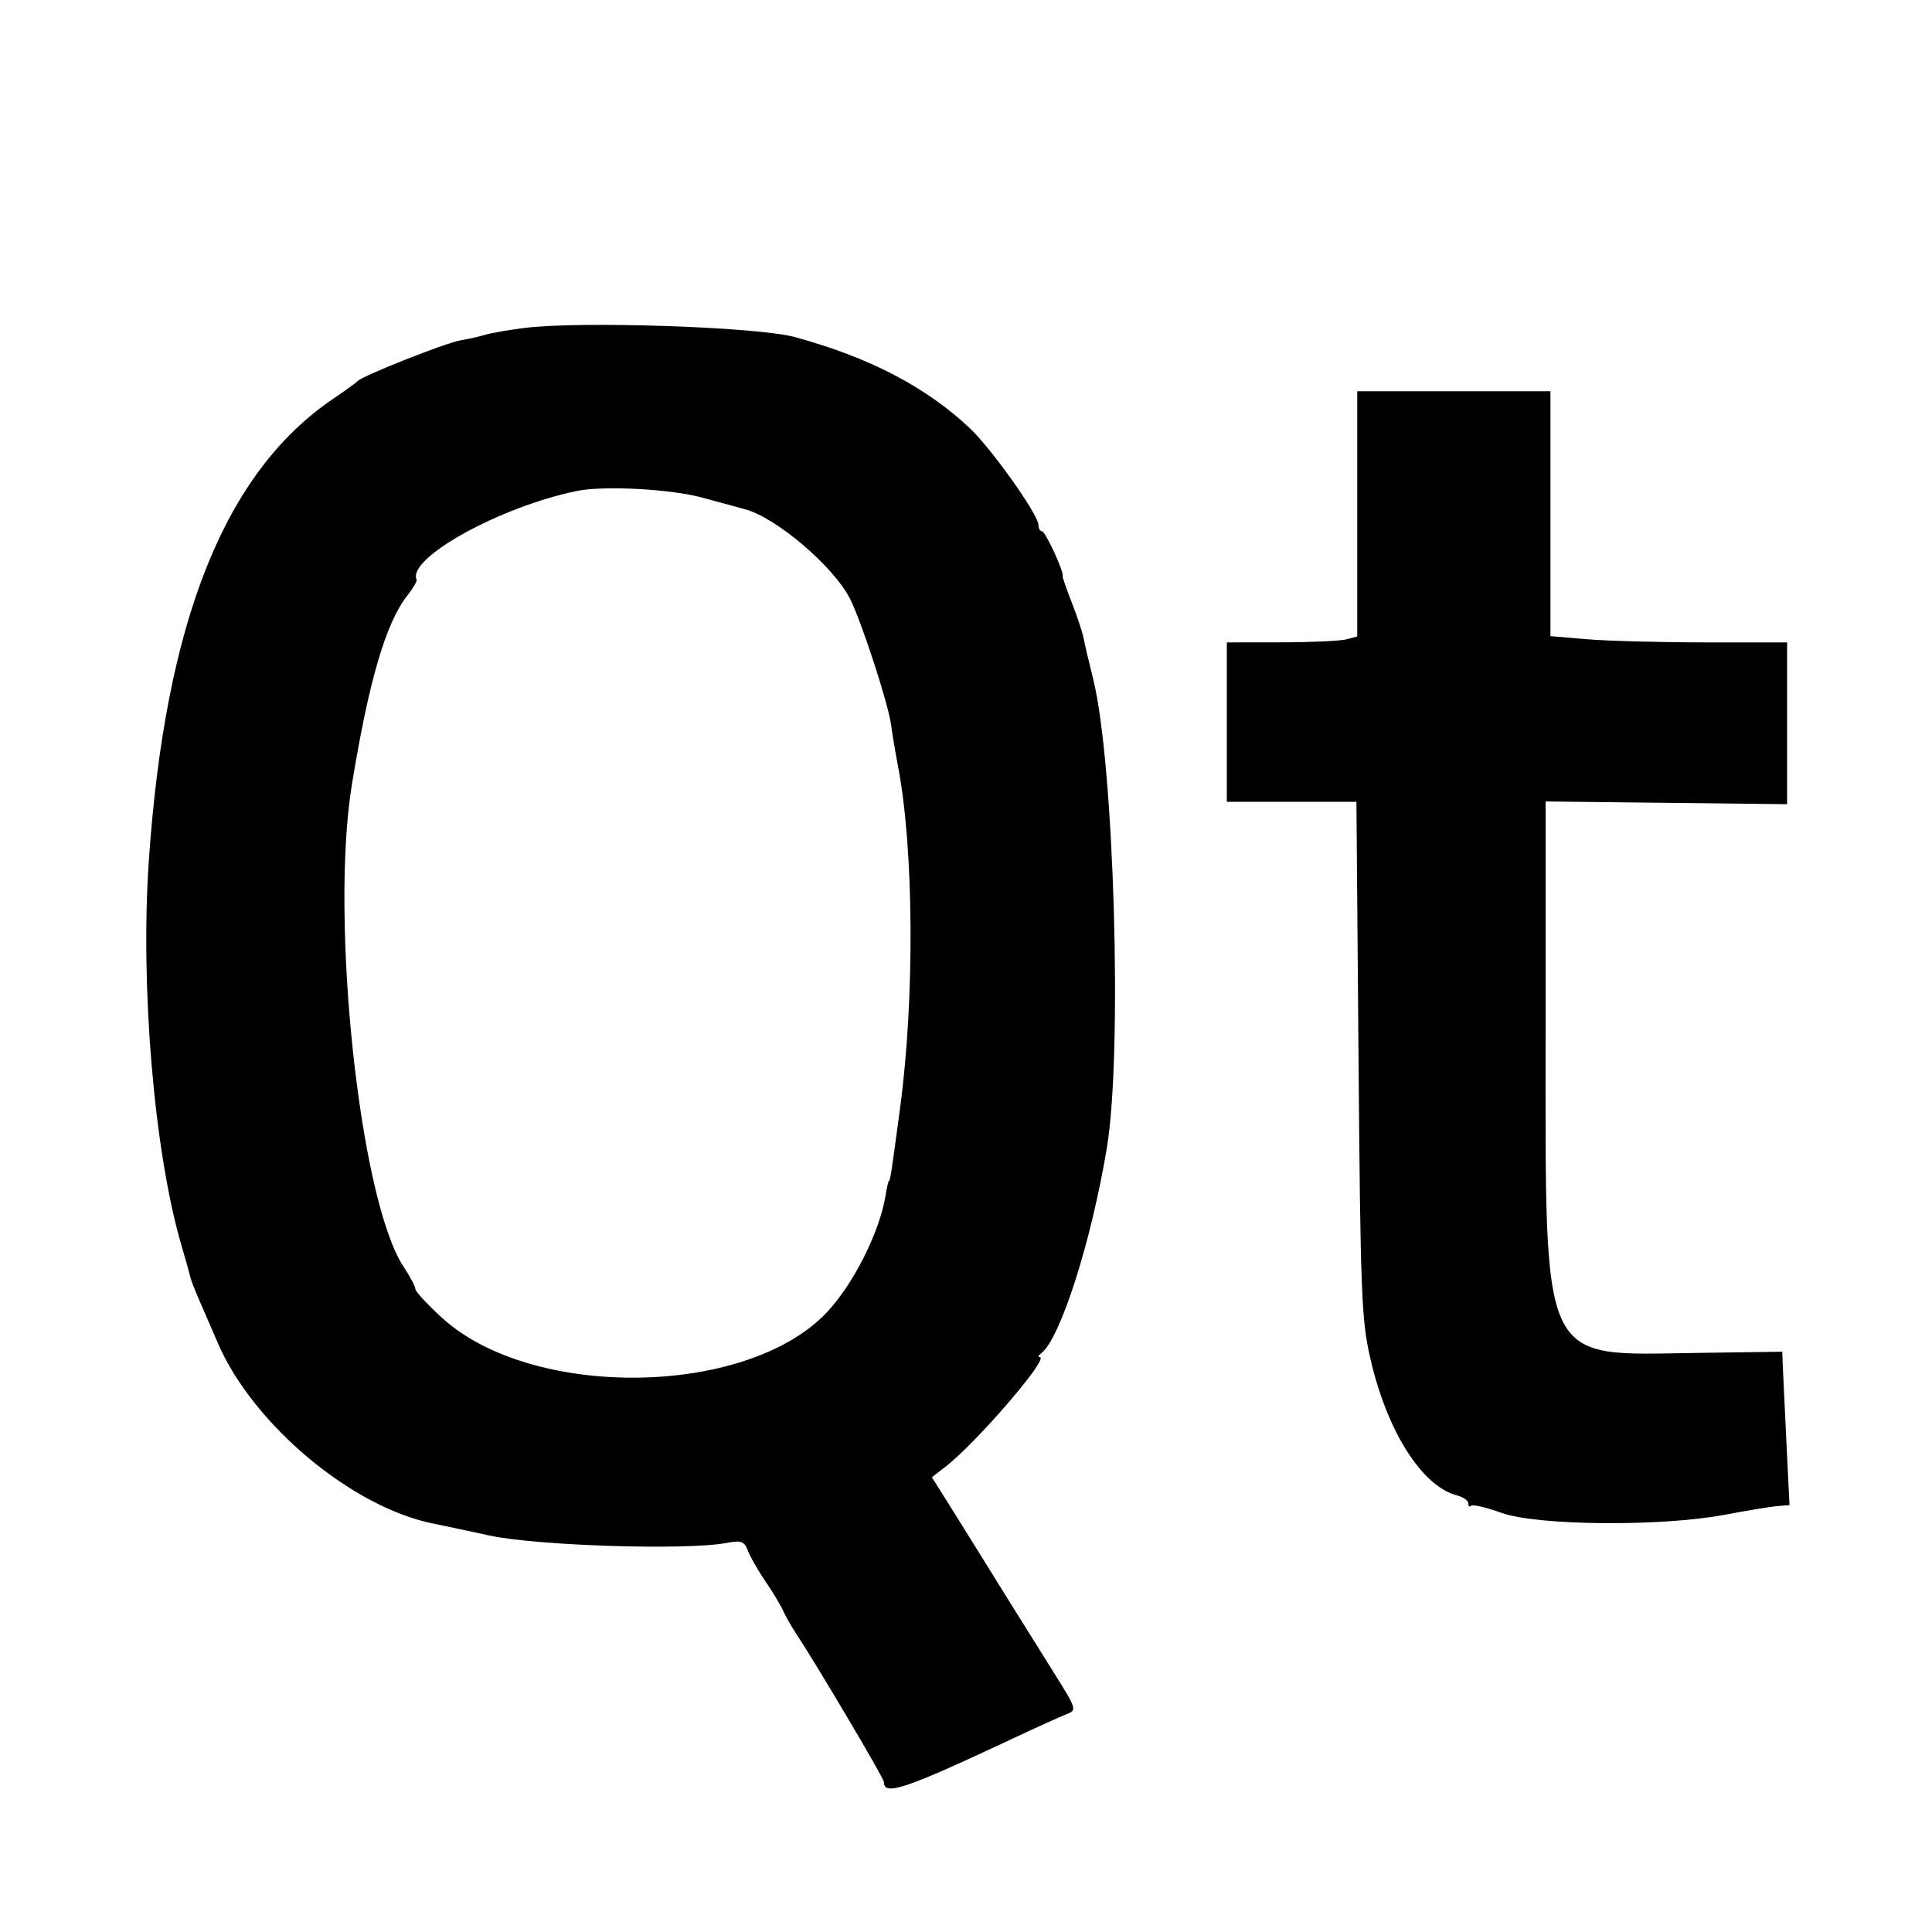 <svg version="1.1" width="400" height="400" xmlns="http://www.w3.org/2000/svg"><g><path d="M108.500 67.908 C 105.200 68.331,101.600 68.958,100.500 69.303 C 99.400 69.647,97.089 70.167,95.364 70.458 C 92.232 70.988,74.946 77.843,74.000 78.931 C 73.725 79.247,71.505 80.854,69.067 82.503 C 46.512 97.754,34.198 128.598,30.804 178.350 C 29.026 204.397,31.933 238.601,37.554 257.791 C 38.474 260.931,39.321 263.950,39.436 264.500 C 39.552 265.050,40.335 267.075,41.178 269.000 C 42.020 270.925,43.773 274.975,45.073 278.000 C 52.365 294.969,73.035 312.233,89.964 315.493 C 90.949 315.683,96.043 316.767,101.284 317.903 C 111.117 320.033,142.084 321.013,150.381 319.456 C 153.532 318.865,154.078 319.070,154.884 321.142 C 155.387 322.439,157.012 325.270,158.495 327.434 C 159.977 329.598,161.603 332.298,162.110 333.434 C 162.616 334.570,163.811 336.680,164.765 338.123 C 169.095 344.669,183.000 368.159,183.000 368.928 C 183.000 371.894,187.290 370.454,209.500 360.032 C 214.450 357.709,219.521 355.410,220.768 354.922 C 223.013 354.045,222.985 353.954,217.998 345.997 C 211.252 335.233,204.767 324.831,203.315 322.446 C 202.664 321.376,200.062 317.201,197.533 313.170 L 192.934 305.840 195.717 303.696 C 202.097 298.783,217.385 281.027,215.272 280.985 C 214.848 280.976,214.954 280.639,215.510 280.235 C 219.470 277.352,225.974 257.029,229.185 237.500 C 232.434 217.735,230.655 157.740,226.309 140.500 C 225.477 137.200,224.606 133.477,224.374 132.227 C 224.142 130.976,223.025 127.601,221.892 124.727 C 220.759 121.852,219.908 119.372,220.001 119.215 C 220.386 118.563,216.438 110.007,215.750 110.004 C 215.338 110.002,215.000 109.405,215.000 108.678 C 215.000 106.575,205.274 92.876,200.772 88.637 C 191.682 80.080,179.898 73.950,164.512 69.776 C 156.721 67.662,119.984 66.438,108.500 67.908 M281.000 106.383 L 281.000 131.767 278.750 132.370 C 277.512 132.701,271.438 132.979,265.250 132.986 L 254.000 133.000 254.000 149.500 L 254.000 166.000 267.417 166.000 L 280.834 166.000 281.271 219.250 C 281.671 267.981,281.878 273.241,283.709 281.233 C 287.177 296.376,294.412 307.768,301.750 309.642 C 302.988 309.958,304.000 310.693,304.000 311.275 C 304.000 311.857,304.263 312.071,304.584 311.749 C 304.905 311.428,307.718 312.086,310.834 313.211 C 318.228 315.880,343.856 316.108,357.049 313.622 C 361.751 312.736,366.701 311.920,368.049 311.810 L 370.500 311.609 369.854 298.554 C 369.499 291.374,369.162 284.230,369.104 282.679 L 369.000 279.858 351.250 280.108 C 318.560 280.569,320.000 283.670,320.000 212.783 L 320.000 165.933 345.001 166.217 L 370.001 166.500 370.001 149.750 L 370.000 133.000 353.151 133.000 C 343.884 133.000,332.859 132.709,328.651 132.353 L 321.000 131.707 321.000 106.353 L 321.000 81.000 301.000 81.000 L 281.000 81.000 281.000 106.383 M145.500 103.052 C 149.350 104.118,153.270 105.188,154.211 105.430 C 160.599 107.074,172.544 117.226,175.954 123.909 C 178.343 128.593,183.925 145.716,184.500 150.129 C 184.742 151.983,185.389 155.848,185.938 158.718 C 189.221 175.885,189.397 206.721,186.342 229.500 C 184.503 243.209,184.306 244.500,184.045 244.500 C 183.930 244.500,183.617 245.849,183.350 247.498 C 182.109 255.166,176.560 266.132,171.000 271.905 C 154.283 289.260,110.043 289.773,91.502 272.828 C 88.476 270.062,86.000 267.385,86.000 266.878 C 86.000 266.372,84.893 264.279,83.539 262.229 C 74.485 248.509,68.274 190.577,72.847 162.500 C 76.340 141.050,79.879 128.966,84.320 123.321 C 85.519 121.796,86.391 120.313,86.257 120.024 C 84.202 115.589,103.582 104.870,119.500 101.638 C 125.108 100.499,139.007 101.255,145.500 103.052 " stroke="none" fill-rule="evenodd"></path></g></svg>